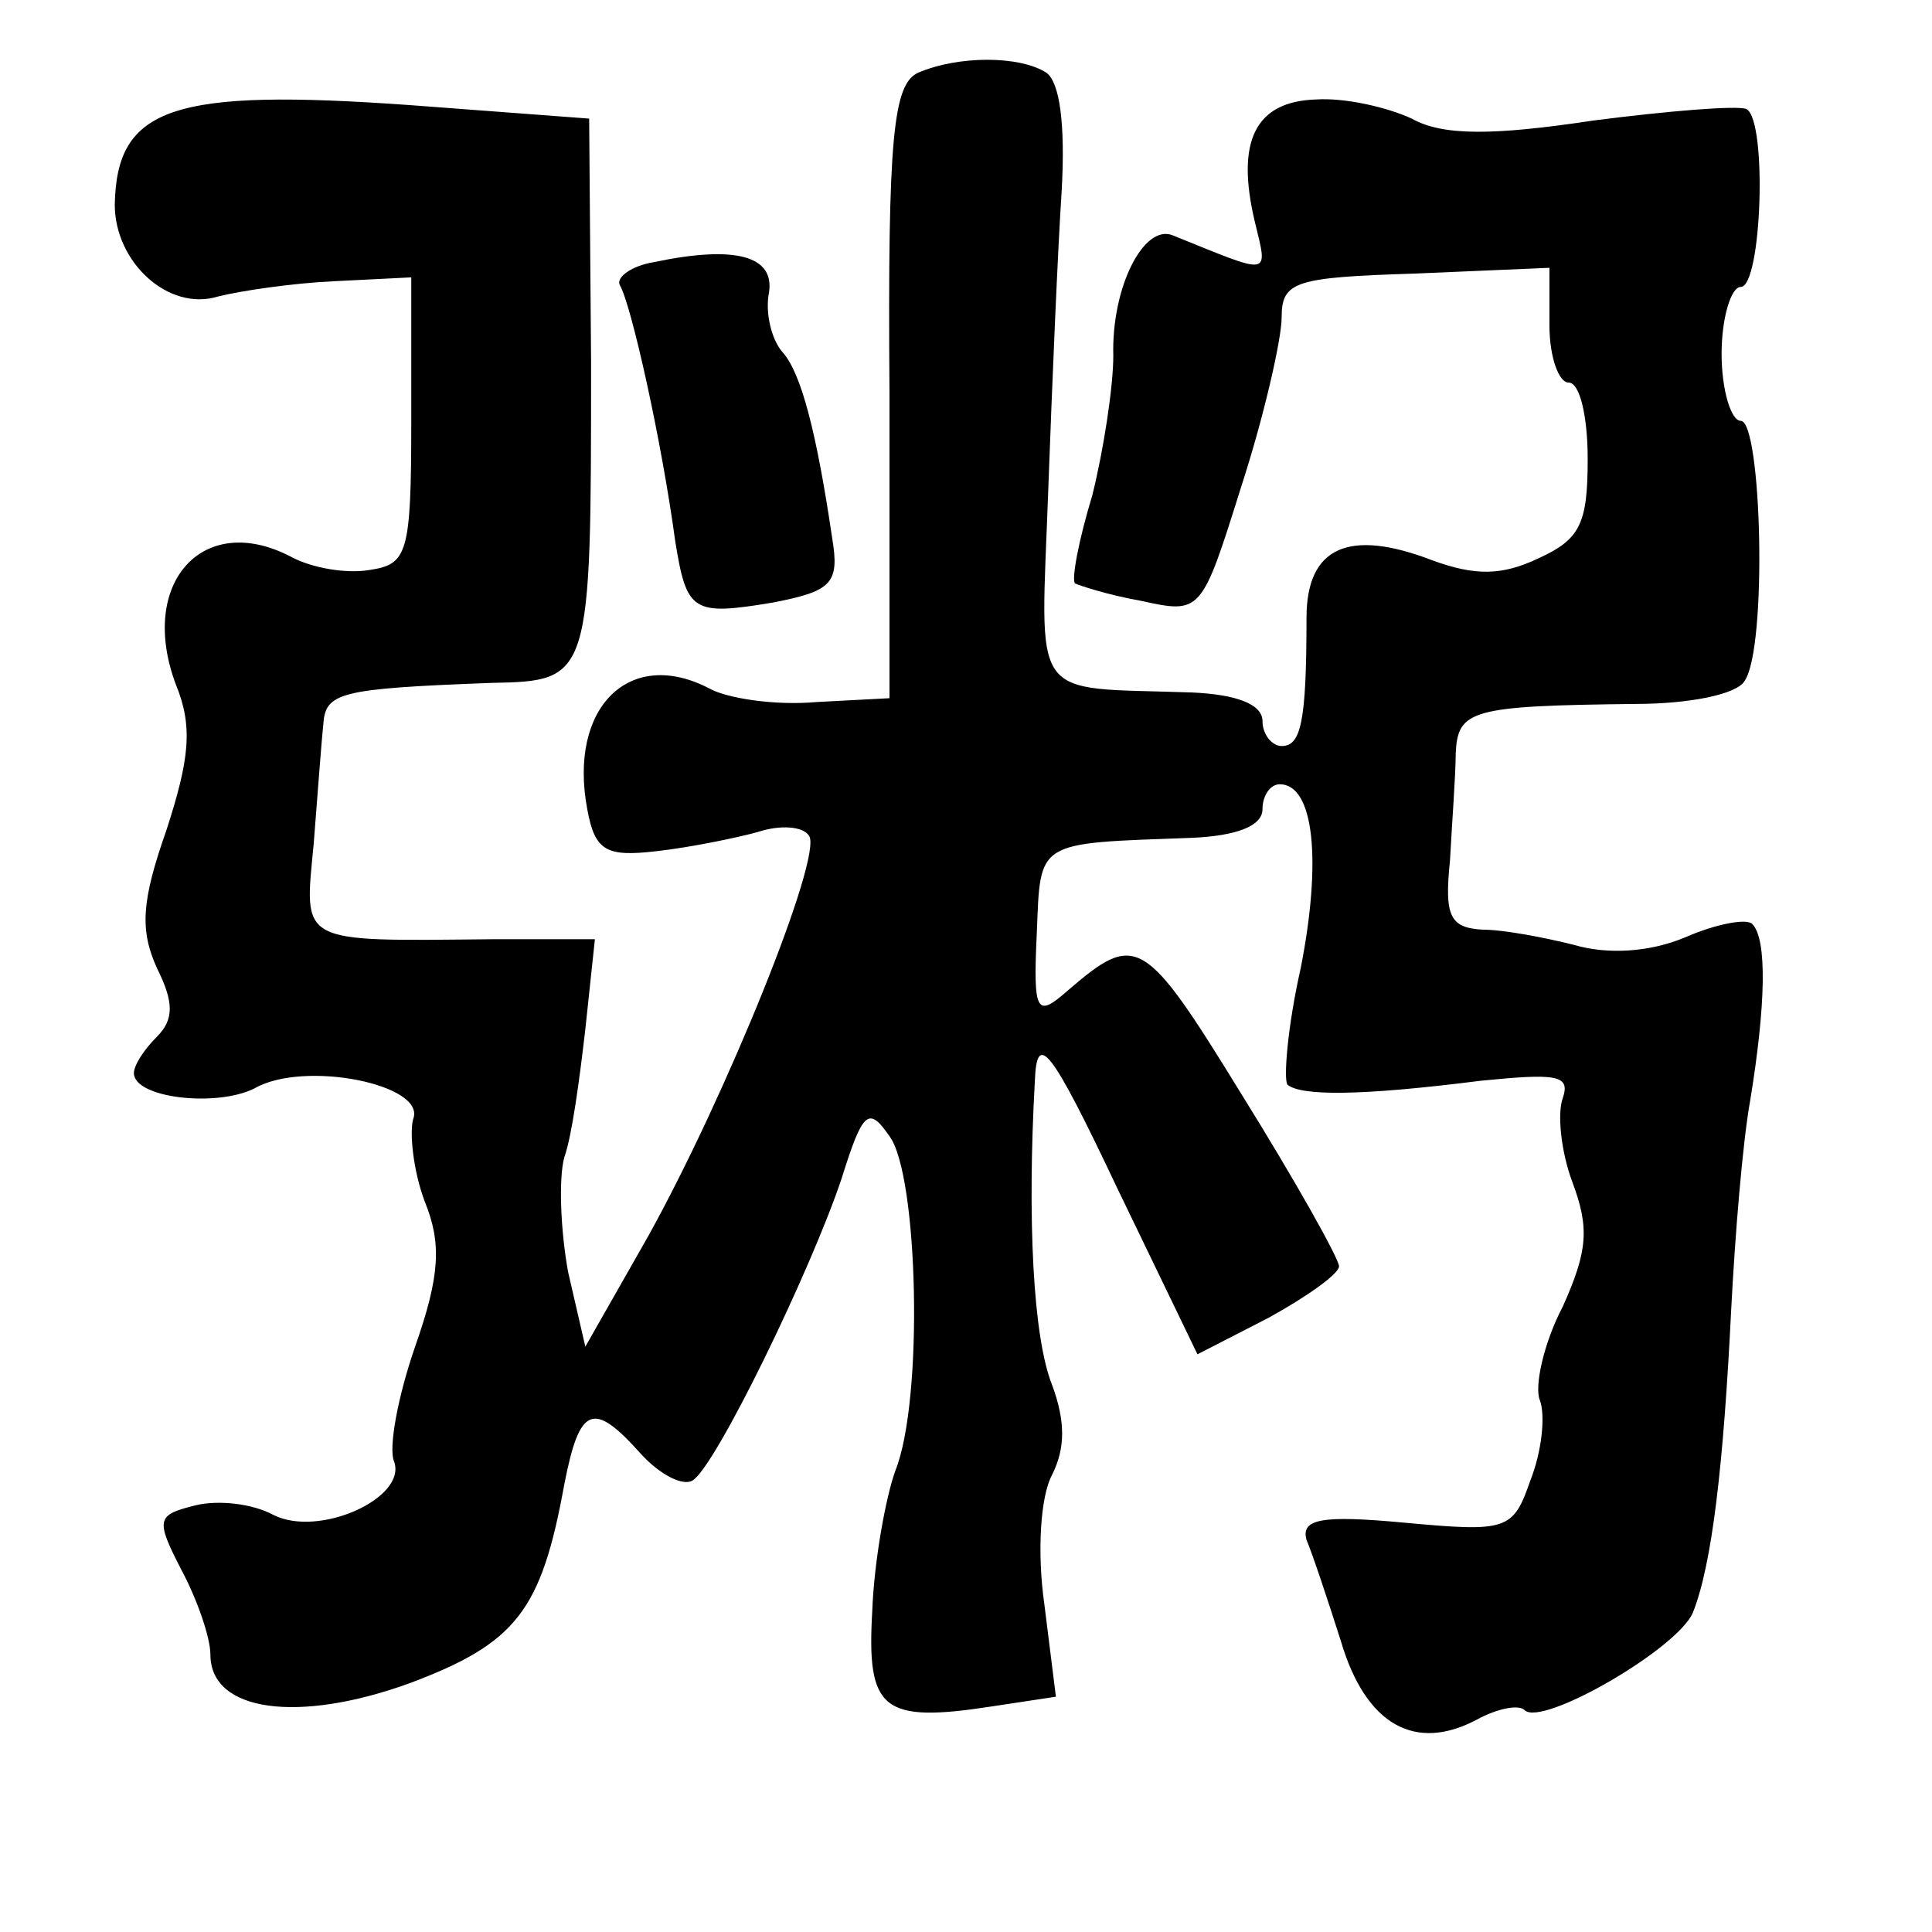 <?xml version="1.0" standalone="no"?>
<!DOCTYPE svg PUBLIC "-//W3C//DTD SVG 20010904//EN"
 "http://www.w3.org/TR/2001/REC-SVG-20010904/DTD/svg10.dtd">
<svg version="1.0" xmlns="http://www.w3.org/2000/svg"
 width="101pt" height="101pt" viewBox="0 0 101 101"
 preserveAspectRatio="xMidYMid meet">
<g transform="translate(0,101) scale(0.1,-0.1)"
fill="#000000" stroke="none">
<path d="M480 972 c-13 -6 -16 -33 -15 -167 l0 -160 -38 -2 c-22 -2 -47 2 -56
7 -42 22 -74 -10 -64 -63 4 -22 10 -25 36 -22 18 2 42 7 53 10 12 4 24 3 27
-2 7 -11 -43 -135 -84 -209 l-33 -58 -9 39 c-4 22 -5 49 -2 60 4 11 8 41 11
67 l5 47 -53 0 c-103 -1 -99 -3 -94 50 2 25 4 53 5 62 1 17 8 19 88 22 52 1
52 2 52 168 l-1 127 -93 7 c-125 9 -154 -1 -155 -52 0 -30 28 -56 54 -48 12 3
39 7 61 8 l40 2 0 -75 c0 -70 -2 -75 -22 -78 -12 -2 -30 1 -41 7 -46 24 -80
-14 -60 -67 9 -22 7 -39 -5 -76 -13 -37 -14 -52 -5 -72 9 -18 9 -27 0 -36 -7
-7 -12 -15 -12 -19 0 -13 43 -18 63 -8 26 15 90 2 83 -16 -2 -7 0 -27 6 -43 9
-22 8 -39 -5 -76 -9 -26 -14 -53 -11 -60 7 -19 -39 -40 -63 -28 -11 6 -29 8
-41 5 -20 -5 -21 -7 -7 -34 8 -15 15 -35 15 -44 0 -30 46 -36 104 -15 56 21
69 38 81 104 8 41 15 44 40 16 10 -11 22 -17 27 -14 12 7 62 110 78 158 11 35
14 38 25 22 15 -20 18 -138 3 -175 -5 -14 -11 -47 -12 -73 -3 -52 5 -59 63
-50 l33 5 -6 48 c-4 28 -2 57 4 68 7 14 7 28 0 47 -10 25 -13 87 -9 159 1 26
8 18 43 -56 l42 -87 37 19 c20 11 37 23 37 27 0 4 -23 45 -51 90 -51 83 -55
85 -91 54 -16 -14 -18 -12 -16 30 2 49 -1 47 81 50 23 1 37 6 37 15 0 7 4 13
9 13 18 0 22 -40 11 -96 -7 -31 -9 -58 -7 -61 7 -6 38 -6 101 2 40 4 47 3 43
-9 -3 -8 -1 -28 5 -44 9 -24 8 -36 -5 -65 -10 -19 -15 -42 -12 -49 3 -8 1 -27
-5 -42 -9 -26 -12 -27 -66 -22 -43 4 -54 2 -51 -9 3 -7 11 -31 18 -53 13 -44
39 -58 71 -41 11 6 22 8 25 5 9 -9 80 32 88 51 10 25 16 77 20 158 2 39 6 88
10 110 8 49 9 84 1 92 -3 3 -19 0 -35 -7 -19 -8 -41 -9 -58 -4 -16 4 -37 8
-48 8 -17 1 -20 7 -17 36 1 19 3 45 3 56 1 23 8 25 94 26 28 0 53 5 57 12 12
17 9 136 -2 136 -5 0 -10 16 -10 35 0 19 5 35 10 35 11 0 14 87 3 93 -5 2 -41
-1 -80 -6 -53 -8 -79 -8 -95 1 -13 6 -35 11 -50 10 -32 -1 -42 -22 -32 -64 7
-29 9 -28 -43 -7 -15 6 -32 -27 -31 -63 0 -16 -5 -49 -11 -73 -7 -23 -11 -44
-9 -46 2 -1 17 -6 34 -9 32 -7 32 -7 53 60 12 37 21 77 21 88 0 19 7 21 70 23
l70 3 0 -30 c0 -17 5 -30 10 -30 6 0 10 -18 10 -40 0 -34 -4 -42 -26 -52 -19
-9 -33 -9 -55 -1 -44 17 -66 7 -66 -30 0 -55 -3 -67 -13 -67 -5 0 -10 6 -10
13 0 9 -14 14 -37 15 -86 3 -79 -7 -75 106 2 55 5 126 7 156 2 35 -1 57 -8 62
-14 9 -46 9 -67 0z"/>
<path d="M342 873 c-12 -2 -20 -8 -18 -12 6 -10 22 -82 29 -134 6 -37 9 -39
51 -32 31 6 35 10 31 34 -8 54 -16 86 -26 97 -6 7 -9 21 -7 31 3 19 -17 25
-60 16z"/>
</g>
</svg>
